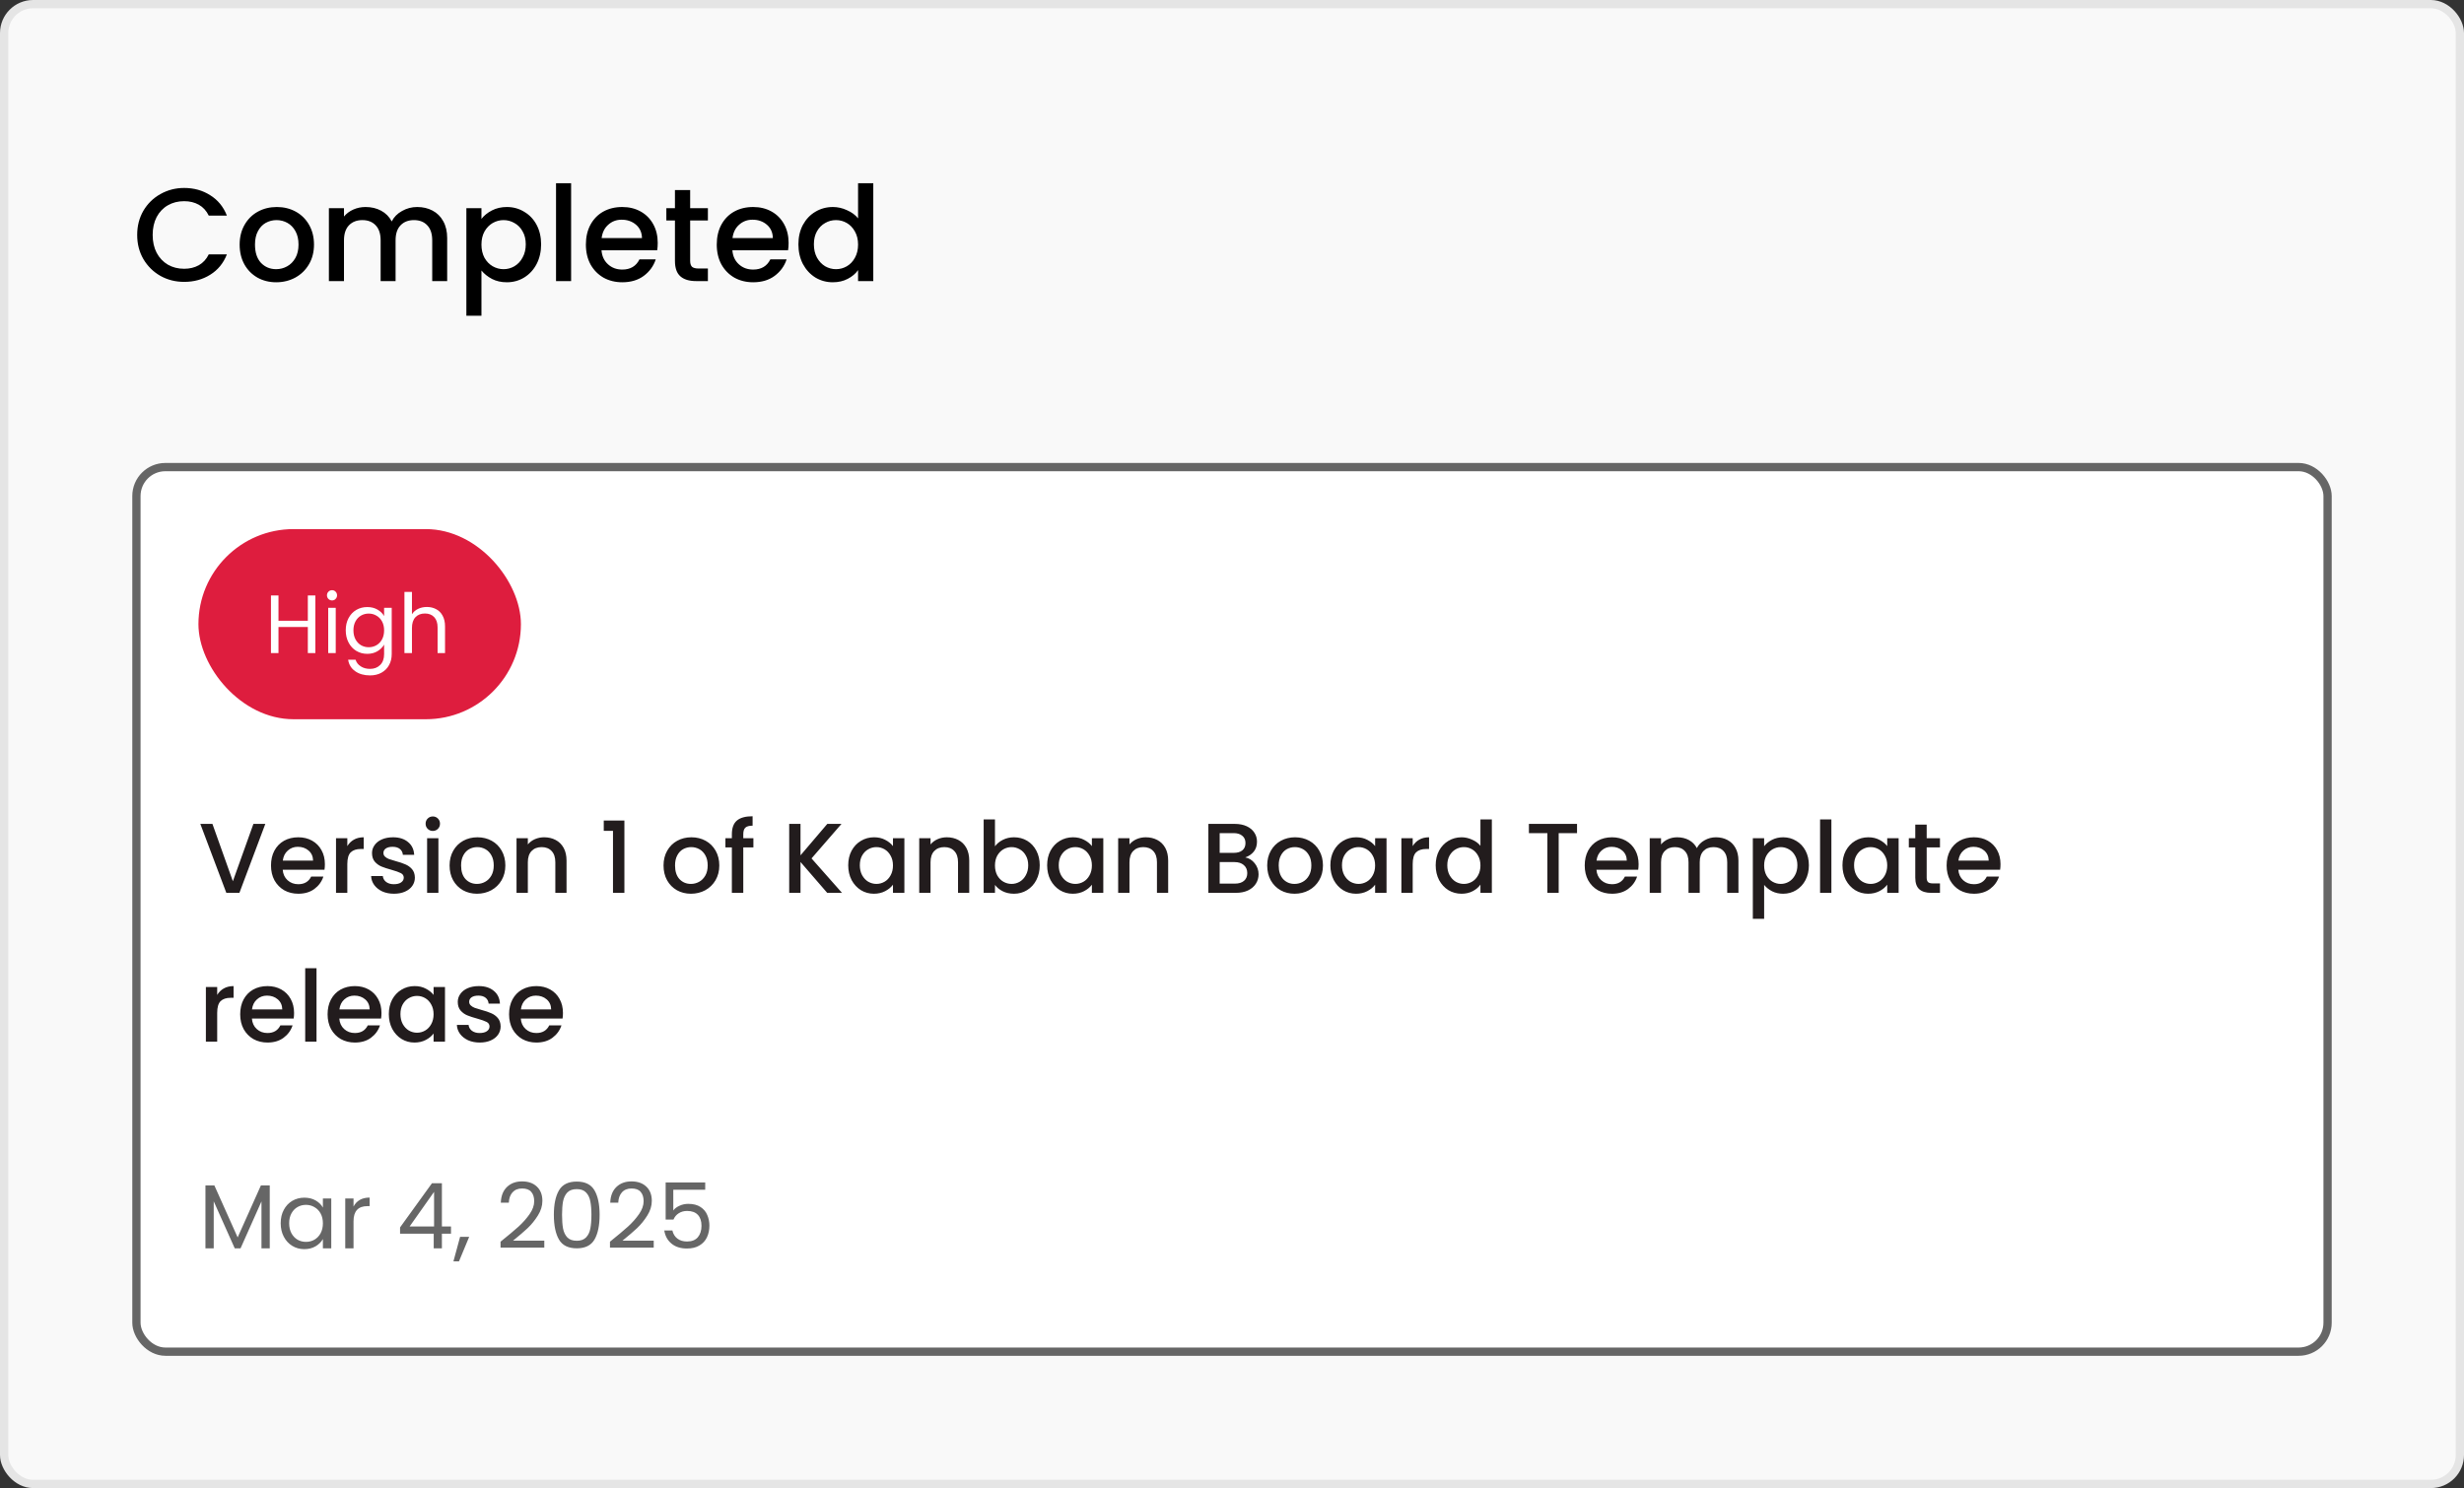 <svg width="298" height="180" viewBox="0 0 298 180" fill="none" xmlns="http://www.w3.org/2000/svg">
<rect x="0" y="0" width="298" height="180" fill="#333333" stroke="none"/>
<rect x="0.5" y="0.5" width="297" height="179" rx="3.5" fill="#F9F9F9"/>
<rect x="0.5" y="0.5" width="297" height="179" rx="3.5" stroke="#E5E5E5"/>
<path d="M16.592 28.416C16.592 27.328 16.843 26.352 17.344 25.488C17.856 24.624 18.544 23.952 19.408 23.472C20.283 22.981 21.237 22.736 22.272 22.736C23.456 22.736 24.507 23.029 25.424 23.616C26.352 24.192 27.024 25.013 27.44 26.08H25.248C24.96 25.493 24.56 25.056 24.048 24.768C23.536 24.48 22.944 24.336 22.272 24.336C21.536 24.336 20.88 24.501 20.304 24.832C19.728 25.163 19.275 25.637 18.944 26.256C18.624 26.875 18.464 27.595 18.464 28.416C18.464 29.237 18.624 29.957 18.944 30.576C19.275 31.195 19.728 31.675 20.304 32.016C20.88 32.347 21.536 32.512 22.272 32.512C22.944 32.512 23.536 32.368 24.048 32.08C24.56 31.792 24.96 31.355 25.248 30.768H27.44C27.024 31.835 26.352 32.656 25.424 33.232C24.507 33.808 23.456 34.096 22.272 34.096C21.227 34.096 20.272 33.856 19.408 33.376C18.544 32.885 17.856 32.208 17.344 31.344C16.843 30.48 16.592 29.504 16.592 28.416ZM33.399 34.144C32.567 34.144 31.815 33.957 31.143 33.584C30.471 33.2 29.943 32.667 29.559 31.984C29.175 31.291 28.983 30.491 28.983 29.584C28.983 28.688 29.18 27.893 29.575 27.2C29.97 26.507 30.508 25.973 31.191 25.6C31.874 25.227 32.636 25.04 33.479 25.04C34.322 25.04 35.084 25.227 35.767 25.6C36.45 25.973 36.988 26.507 37.383 27.2C37.778 27.893 37.975 28.688 37.975 29.584C37.975 30.48 37.772 31.275 37.367 31.968C36.962 32.661 36.407 33.2 35.703 33.584C35.01 33.957 34.242 34.144 33.399 34.144ZM33.399 32.56C33.868 32.56 34.306 32.448 34.711 32.224C35.127 32 35.463 31.664 35.719 31.216C35.975 30.768 36.103 30.224 36.103 29.584C36.103 28.944 35.98 28.405 35.735 27.968C35.49 27.52 35.164 27.184 34.759 26.96C34.354 26.736 33.916 26.624 33.447 26.624C32.978 26.624 32.54 26.736 32.135 26.96C31.74 27.184 31.426 27.52 31.191 27.968C30.956 28.405 30.839 28.944 30.839 29.584C30.839 30.533 31.079 31.269 31.559 31.792C32.05 32.304 32.663 32.56 33.399 32.56ZM50.45 25.04C51.144 25.04 51.762 25.184 52.306 25.472C52.861 25.76 53.293 26.187 53.602 26.752C53.922 27.317 54.082 28 54.082 28.8V34H52.274V29.072C52.274 28.283 52.077 27.68 51.682 27.264C51.288 26.837 50.749 26.624 50.066 26.624C49.383 26.624 48.84 26.837 48.434 27.264C48.039 27.68 47.842 28.283 47.842 29.072V34H46.034V29.072C46.034 28.283 45.837 27.68 45.442 27.264C45.047 26.837 44.509 26.624 43.826 26.624C43.144 26.624 42.599 26.837 42.194 27.264C41.8 27.68 41.602 28.283 41.602 29.072V34H39.778V25.184H41.602V26.192C41.901 25.829 42.279 25.547 42.738 25.344C43.197 25.141 43.688 25.04 44.21 25.04C44.914 25.04 45.544 25.189 46.098 25.488C46.653 25.787 47.08 26.219 47.378 26.784C47.645 26.251 48.061 25.829 48.626 25.52C49.191 25.2 49.8 25.04 50.45 25.04ZM58.227 26.48C58.536 26.075 58.958 25.733 59.491 25.456C60.025 25.179 60.627 25.04 61.299 25.04C62.067 25.04 62.766 25.232 63.395 25.616C64.035 25.989 64.537 26.517 64.899 27.2C65.262 27.883 65.443 28.667 65.443 29.552C65.443 30.437 65.262 31.232 64.899 31.936C64.537 32.629 64.035 33.173 63.395 33.568C62.766 33.952 62.067 34.144 61.299 34.144C60.627 34.144 60.03 34.011 59.507 33.744C58.984 33.467 58.558 33.125 58.227 32.72V38.192H56.403V25.184H58.227V26.48ZM63.587 29.552C63.587 28.944 63.459 28.421 63.203 27.984C62.958 27.536 62.627 27.2 62.211 26.976C61.806 26.741 61.368 26.624 60.899 26.624C60.441 26.624 60.003 26.741 59.587 26.976C59.182 27.211 58.851 27.552 58.595 28C58.35 28.448 58.227 28.976 58.227 29.584C58.227 30.192 58.35 30.725 58.595 31.184C58.851 31.632 59.182 31.973 59.587 32.208C60.003 32.443 60.441 32.56 60.899 32.56C61.368 32.56 61.806 32.443 62.211 32.208C62.627 31.963 62.958 31.611 63.203 31.152C63.459 30.693 63.587 30.16 63.587 29.552ZM69.071 22.16V34H67.247V22.16H69.071ZM79.546 29.376C79.546 29.707 79.524 30.005 79.482 30.272H72.746C72.799 30.976 73.06 31.541 73.53 31.968C73.999 32.395 74.575 32.608 75.258 32.608C76.239 32.608 76.932 32.197 77.338 31.376H79.306C79.039 32.187 78.554 32.853 77.85 33.376C77.156 33.888 76.292 34.144 75.258 34.144C74.415 34.144 73.658 33.957 72.986 33.584C72.324 33.2 71.802 32.667 71.418 31.984C71.044 31.291 70.858 30.491 70.858 29.584C70.858 28.677 71.039 27.883 71.402 27.2C71.775 26.507 72.292 25.973 72.954 25.6C73.626 25.227 74.394 25.04 75.258 25.04C76.09 25.04 76.831 25.221 77.482 25.584C78.132 25.947 78.639 26.459 79.002 27.12C79.364 27.771 79.546 28.523 79.546 29.376ZM77.642 28.8C77.631 28.128 77.391 27.589 76.922 27.184C76.452 26.779 75.871 26.576 75.178 26.576C74.548 26.576 74.01 26.779 73.562 27.184C73.114 27.579 72.847 28.117 72.762 28.8H77.642ZM83.469 26.672V31.552C83.469 31.883 83.543 32.123 83.693 32.272C83.853 32.411 84.119 32.48 84.493 32.48H85.613V34H84.173C83.351 34 82.722 33.808 82.285 33.424C81.847 33.04 81.629 32.416 81.629 31.552V26.672H80.589V25.184H81.629V22.992H83.469V25.184H85.613V26.672H83.469ZM95.374 29.376C95.374 29.707 95.352 30.005 95.31 30.272H88.574C88.627 30.976 88.888 31.541 89.358 31.968C89.827 32.395 90.403 32.608 91.086 32.608C92.067 32.608 92.76 32.197 93.166 31.376H95.134C94.867 32.187 94.382 32.853 93.678 33.376C92.984 33.888 92.12 34.144 91.086 34.144C90.243 34.144 89.486 33.957 88.814 33.584C88.152 33.2 87.63 32.667 87.246 31.984C86.872 31.291 86.686 30.491 86.686 29.584C86.686 28.677 86.867 27.883 87.23 27.2C87.603 26.507 88.12 25.973 88.782 25.6C89.454 25.227 90.222 25.04 91.086 25.04C91.918 25.04 92.659 25.221 93.31 25.584C93.96 25.947 94.467 26.459 94.83 27.12C95.192 27.771 95.374 28.523 95.374 29.376ZM93.47 28.8C93.459 28.128 93.219 27.589 92.75 27.184C92.28 26.779 91.699 26.576 91.006 26.576C90.376 26.576 89.838 26.779 89.39 27.184C88.942 27.579 88.675 28.117 88.59 28.8H93.47ZM96.561 29.552C96.561 28.667 96.742 27.883 97.105 27.2C97.478 26.517 97.979 25.989 98.609 25.616C99.249 25.232 99.958 25.04 100.737 25.04C101.313 25.04 101.878 25.168 102.433 25.424C102.998 25.669 103.446 26 103.777 26.416V22.16H105.617V34H103.777V32.672C103.478 33.099 103.062 33.451 102.529 33.728C102.006 34.005 101.403 34.144 100.721 34.144C99.953 34.144 99.249 33.952 98.609 33.568C97.979 33.173 97.478 32.629 97.105 31.936C96.742 31.232 96.561 30.437 96.561 29.552ZM103.777 29.584C103.777 28.976 103.649 28.448 103.393 28C103.147 27.552 102.822 27.211 102.417 26.976C102.011 26.741 101.574 26.624 101.105 26.624C100.635 26.624 100.198 26.741 99.793 26.976C99.387 27.2 99.057 27.536 98.801 27.984C98.555 28.421 98.433 28.944 98.433 29.552C98.433 30.16 98.555 30.693 98.801 31.152C99.057 31.611 99.387 31.963 99.793 32.208C100.209 32.443 100.646 32.56 101.105 32.56C101.574 32.56 102.011 32.443 102.417 32.208C102.822 31.973 103.147 31.632 103.393 31.184C103.649 30.725 103.777 30.192 103.777 29.584Z" fill="black"/>
<rect x="16.5" y="56.5" width="265" height="107" rx="3.5" fill="white"/>
<rect x="16.5" y="56.5" width="265" height="107" rx="3.5" stroke="#666666"/>
<rect x="24" y="64" width="39" height="23" rx="11.5" fill="#DE1D3E"/>
<path d="M38.14 72.03V79H37.23V75.84H33.68V79H32.77V72.03H33.68V75.09H37.23V72.03H38.14ZM40.164 72.63C39.99 72.63 39.844 72.57 39.724 72.45C39.604 72.33 39.544 72.183 39.544 72.01C39.544 71.837 39.604 71.69 39.724 71.57C39.844 71.45 39.99 71.39 40.164 71.39C40.331 71.39 40.471 71.45 40.584 71.57C40.704 71.69 40.764 71.837 40.764 72.01C40.764 72.183 40.704 72.33 40.584 72.45C40.471 72.57 40.331 72.63 40.164 72.63ZM40.604 73.52V79H39.694V73.52H40.604ZM44.415 73.43C44.888 73.43 45.301 73.533 45.655 73.74C46.015 73.947 46.281 74.207 46.455 74.52V73.52H47.375V79.12C47.375 79.62 47.268 80.063 47.055 80.45C46.841 80.843 46.535 81.15 46.135 81.37C45.741 81.59 45.281 81.7 44.755 81.7C44.035 81.7 43.435 81.53 42.955 81.19C42.475 80.85 42.191 80.387 42.105 79.8H43.005C43.105 80.133 43.311 80.4 43.625 80.6C43.938 80.807 44.315 80.91 44.755 80.91C45.255 80.91 45.661 80.753 45.975 80.44C46.295 80.127 46.455 79.687 46.455 79.12V77.97C46.275 78.29 46.008 78.557 45.655 78.77C45.301 78.983 44.888 79.09 44.415 79.09C43.928 79.09 43.485 78.97 43.085 78.73C42.691 78.49 42.381 78.153 42.155 77.72C41.928 77.287 41.815 76.793 41.815 76.24C41.815 75.68 41.928 75.19 42.155 74.77C42.381 74.343 42.691 74.013 43.085 73.78C43.485 73.547 43.928 73.43 44.415 73.43ZM46.455 76.25C46.455 75.837 46.371 75.477 46.205 75.17C46.038 74.863 45.811 74.63 45.525 74.47C45.245 74.303 44.935 74.22 44.595 74.22C44.255 74.22 43.945 74.3 43.665 74.46C43.385 74.62 43.161 74.853 42.995 75.16C42.828 75.467 42.745 75.827 42.745 76.24C42.745 76.66 42.828 77.027 42.995 77.34C43.161 77.647 43.385 77.883 43.665 78.05C43.945 78.21 44.255 78.29 44.595 78.29C44.935 78.29 45.245 78.21 45.525 78.05C45.811 77.883 46.038 77.647 46.205 77.34C46.371 77.027 46.455 76.663 46.455 76.25ZM51.633 73.42C52.046 73.42 52.419 73.51 52.753 73.69C53.086 73.863 53.346 74.127 53.533 74.48C53.726 74.833 53.823 75.263 53.823 75.77V79H52.923V75.9C52.923 75.353 52.786 74.937 52.513 74.65C52.239 74.357 51.866 74.21 51.393 74.21C50.913 74.21 50.529 74.36 50.243 74.66C49.963 74.96 49.823 75.397 49.823 75.97V79H48.913V71.6H49.823V74.3C50.003 74.02 50.249 73.803 50.563 73.65C50.883 73.497 51.239 73.42 51.633 73.42Z" fill="white"/>
<path d="M32.088 99.66L28.956 108H27.372L24.228 99.66H25.692L28.164 106.596L30.648 99.66H32.088ZM39.292 104.532C39.292 104.78 39.276 105.004 39.244 105.204H34.192C34.232 105.732 34.428 106.156 34.78 106.476C35.132 106.796 35.564 106.956 36.076 106.956C36.812 106.956 37.332 106.648 37.636 106.032H39.112C38.912 106.64 38.548 107.14 38.02 107.532C37.5 107.916 36.852 108.108 36.076 108.108C35.444 108.108 34.876 107.968 34.372 107.688C33.876 107.4 33.484 107 33.196 106.488C32.916 105.968 32.776 105.368 32.776 104.688C32.776 104.008 32.912 103.412 33.184 102.9C33.464 102.38 33.852 101.98 34.348 101.7C34.852 101.42 35.428 101.28 36.076 101.28C36.7 101.28 37.256 101.416 37.744 101.688C38.232 101.96 38.612 102.344 38.884 102.84C39.156 103.328 39.292 103.892 39.292 104.532ZM37.864 104.1C37.856 103.596 37.676 103.192 37.324 102.888C36.972 102.584 36.536 102.432 36.016 102.432C35.544 102.432 35.14 102.584 34.804 102.888C34.468 103.184 34.268 103.588 34.204 104.1H37.864ZM42.006 102.348C42.206 102.012 42.47 101.752 42.798 101.568C43.134 101.376 43.53 101.28 43.986 101.28V102.696H43.638C43.102 102.696 42.694 102.832 42.414 103.104C42.142 103.376 42.006 103.848 42.006 104.52V108H40.638V101.388H42.006V102.348ZM47.644 108.108C47.124 108.108 46.656 108.016 46.24 107.832C45.832 107.64 45.508 107.384 45.268 107.064C45.028 106.736 44.9 106.372 44.884 105.972H46.3C46.324 106.252 46.456 106.488 46.696 106.68C46.944 106.864 47.252 106.956 47.62 106.956C48.004 106.956 48.3 106.884 48.508 106.74C48.724 106.588 48.832 106.396 48.832 106.164C48.832 105.916 48.712 105.732 48.472 105.612C48.24 105.492 47.868 105.36 47.356 105.216C46.86 105.08 46.456 104.948 46.144 104.82C45.832 104.692 45.56 104.496 45.328 104.232C45.104 103.968 44.992 103.62 44.992 103.188C44.992 102.836 45.096 102.516 45.304 102.228C45.512 101.932 45.808 101.7 46.192 101.532C46.584 101.364 47.032 101.28 47.536 101.28C48.288 101.28 48.892 101.472 49.348 101.856C49.812 102.232 50.06 102.748 50.092 103.404H48.724C48.7 103.108 48.58 102.872 48.364 102.696C48.148 102.52 47.856 102.432 47.488 102.432C47.128 102.432 46.852 102.5 46.66 102.636C46.468 102.772 46.372 102.952 46.372 103.176C46.372 103.352 46.436 103.5 46.564 103.62C46.692 103.74 46.848 103.836 47.032 103.908C47.216 103.972 47.488 104.056 47.848 104.16C48.328 104.288 48.72 104.42 49.024 104.556C49.336 104.684 49.604 104.876 49.828 105.132C50.052 105.388 50.168 105.728 50.176 106.152C50.176 106.528 50.072 106.864 49.864 107.16C49.656 107.456 49.36 107.688 48.976 107.856C48.6 108.024 48.156 108.108 47.644 108.108ZM52.35 100.512C52.102 100.512 51.894 100.428 51.726 100.26C51.558 100.092 51.474 99.884 51.474 99.636C51.474 99.388 51.558 99.18 51.726 99.012C51.894 98.844 52.102 98.76 52.35 98.76C52.59 98.76 52.794 98.844 52.962 99.012C53.13 99.18 53.214 99.388 53.214 99.636C53.214 99.884 53.13 100.092 52.962 100.26C52.794 100.428 52.59 100.512 52.35 100.512ZM53.022 101.388V108H51.654V101.388H53.022ZM57.686 108.108C57.062 108.108 56.498 107.968 55.994 107.688C55.49 107.4 55.094 107 54.806 106.488C54.518 105.968 54.374 105.368 54.374 104.688C54.374 104.016 54.522 103.42 54.818 102.9C55.114 102.38 55.518 101.98 56.03 101.7C56.542 101.42 57.114 101.28 57.746 101.28C58.378 101.28 58.95 101.42 59.462 101.7C59.974 101.98 60.378 102.38 60.674 102.9C60.97 103.42 61.118 104.016 61.118 104.688C61.118 105.36 60.966 105.956 60.662 106.476C60.358 106.996 59.942 107.4 59.414 107.688C58.894 107.968 58.318 108.108 57.686 108.108ZM57.686 106.92C58.038 106.92 58.366 106.836 58.67 106.668C58.982 106.5 59.234 106.248 59.426 105.912C59.618 105.576 59.714 105.168 59.714 104.688C59.714 104.208 59.622 103.804 59.438 103.476C59.254 103.14 59.01 102.888 58.706 102.72C58.402 102.552 58.074 102.468 57.722 102.468C57.37 102.468 57.042 102.552 56.738 102.72C56.442 102.888 56.206 103.14 56.03 103.476C55.854 103.804 55.766 104.208 55.766 104.688C55.766 105.4 55.946 105.952 56.306 106.344C56.674 106.728 57.134 106.92 57.686 106.92ZM65.806 101.28C66.326 101.28 66.79 101.388 67.198 101.604C67.614 101.82 67.938 102.14 68.17 102.564C68.402 102.988 68.518 103.5 68.518 104.1V108H67.162V104.304C67.162 103.712 67.014 103.26 66.718 102.948C66.422 102.628 66.018 102.468 65.506 102.468C64.994 102.468 64.586 102.628 64.282 102.948C63.986 103.26 63.838 103.712 63.838 104.304V108H62.47V101.388H63.838V102.144C64.062 101.872 64.346 101.66 64.69 101.508C65.042 101.356 65.414 101.28 65.806 101.28ZM73.02 100.5V99.252H75.516V108H74.136V100.5H73.02ZM83.561 108.108C82.937 108.108 82.373 107.968 81.869 107.688C81.365 107.4 80.969 107 80.681 106.488C80.393 105.968 80.249 105.368 80.249 104.688C80.249 104.016 80.397 103.42 80.693 102.9C80.989 102.38 81.393 101.98 81.905 101.7C82.417 101.42 82.989 101.28 83.621 101.28C84.253 101.28 84.825 101.42 85.337 101.7C85.849 101.98 86.253 102.38 86.549 102.9C86.845 103.42 86.993 104.016 86.993 104.688C86.993 105.36 86.841 105.956 86.537 106.476C86.233 106.996 85.817 107.4 85.289 107.688C84.769 107.968 84.193 108.108 83.561 108.108ZM83.561 106.92C83.913 106.92 84.241 106.836 84.545 106.668C84.857 106.5 85.109 106.248 85.301 105.912C85.493 105.576 85.589 105.168 85.589 104.688C85.589 104.208 85.497 103.804 85.313 103.476C85.129 103.14 84.885 102.888 84.581 102.72C84.277 102.552 83.949 102.468 83.597 102.468C83.245 102.468 82.917 102.552 82.613 102.72C82.317 102.888 82.081 103.14 81.905 103.476C81.729 103.804 81.641 104.208 81.641 104.688C81.641 105.4 81.821 105.952 82.181 106.344C82.549 106.728 83.009 106.92 83.561 106.92ZM91.117 102.504H89.893V108H88.513V102.504H87.733V101.388H88.513V100.92C88.513 100.16 88.713 99.608 89.113 99.264C89.521 98.912 90.157 98.736 91.021 98.736V99.876C90.605 99.876 90.313 99.956 90.145 100.116C89.977 100.268 89.893 100.536 89.893 100.92V101.388H91.117V102.504ZM100.043 108L96.815 104.268V108H95.447V99.66H96.815V103.464L100.055 99.66H101.771L98.147 103.836L101.831 108H100.043ZM102.585 104.664C102.585 104 102.721 103.412 102.993 102.9C103.273 102.388 103.649 101.992 104.121 101.712C104.601 101.424 105.129 101.28 105.705 101.28C106.225 101.28 106.677 101.384 107.061 101.592C107.453 101.792 107.765 102.044 107.997 102.348V101.388H109.377V108H107.997V107.016C107.765 107.328 107.449 107.588 107.049 107.796C106.649 108.004 106.193 108.108 105.681 108.108C105.113 108.108 104.593 107.964 104.121 107.676C103.649 107.38 103.273 106.972 102.993 106.452C102.721 105.924 102.585 105.328 102.585 104.664ZM107.997 104.688C107.997 104.232 107.901 103.836 107.709 103.5C107.525 103.164 107.281 102.908 106.977 102.732C106.673 102.556 106.345 102.468 105.993 102.468C105.641 102.468 105.313 102.556 105.009 102.732C104.705 102.9 104.457 103.152 104.265 103.488C104.081 103.816 103.989 104.208 103.989 104.664C103.989 105.12 104.081 105.52 104.265 105.864C104.457 106.208 104.705 106.472 105.009 106.656C105.321 106.832 105.649 106.92 105.993 106.92C106.345 106.92 106.673 106.832 106.977 106.656C107.281 106.48 107.525 106.224 107.709 105.888C107.901 105.544 107.997 105.144 107.997 104.688ZM114.509 101.28C115.029 101.28 115.493 101.388 115.901 101.604C116.317 101.82 116.641 102.14 116.873 102.564C117.105 102.988 117.221 103.5 117.221 104.1V108H115.865V104.304C115.865 103.712 115.717 103.26 115.421 102.948C115.125 102.628 114.721 102.468 114.209 102.468C113.697 102.468 113.289 102.628 112.985 102.948C112.689 103.26 112.541 103.712 112.541 104.304V108H111.173V101.388H112.541V102.144C112.765 101.872 113.049 101.66 113.393 101.508C113.745 101.356 114.117 101.28 114.509 101.28ZM120.334 102.372C120.566 102.052 120.882 101.792 121.282 101.592C121.69 101.384 122.142 101.28 122.638 101.28C123.222 101.28 123.75 101.42 124.222 101.7C124.694 101.98 125.066 102.38 125.338 102.9C125.61 103.412 125.746 104 125.746 104.664C125.746 105.328 125.61 105.924 125.338 106.452C125.066 106.972 124.69 107.38 124.21 107.676C123.738 107.964 123.214 108.108 122.638 108.108C122.126 108.108 121.67 108.008 121.27 107.808C120.878 107.608 120.566 107.352 120.334 107.04V108H118.966V99.12H120.334V102.372ZM124.354 104.664C124.354 104.208 124.258 103.816 124.066 103.488C123.882 103.152 123.634 102.9 123.322 102.732C123.018 102.556 122.69 102.468 122.338 102.468C121.994 102.468 121.666 102.556 121.354 102.732C121.05 102.908 120.802 103.164 120.61 103.5C120.426 103.836 120.334 104.232 120.334 104.688C120.334 105.144 120.426 105.544 120.61 105.888C120.802 106.224 121.05 106.48 121.354 106.656C121.666 106.832 121.994 106.92 122.338 106.92C122.69 106.92 123.018 106.832 123.322 106.656C123.634 106.472 123.882 106.208 124.066 105.864C124.258 105.52 124.354 105.12 124.354 104.664ZM126.643 104.664C126.643 104 126.779 103.412 127.051 102.9C127.331 102.388 127.707 101.992 128.179 101.712C128.659 101.424 129.187 101.28 129.763 101.28C130.283 101.28 130.735 101.384 131.119 101.592C131.511 101.792 131.823 102.044 132.055 102.348V101.388H133.435V108H132.055V107.016C131.823 107.328 131.507 107.588 131.107 107.796C130.707 108.004 130.251 108.108 129.739 108.108C129.171 108.108 128.651 107.964 128.179 107.676C127.707 107.38 127.331 106.972 127.051 106.452C126.779 105.924 126.643 105.328 126.643 104.664ZM132.055 104.688C132.055 104.232 131.959 103.836 131.767 103.5C131.583 103.164 131.339 102.908 131.035 102.732C130.731 102.556 130.403 102.468 130.051 102.468C129.699 102.468 129.371 102.556 129.067 102.732C128.763 102.9 128.515 103.152 128.323 103.488C128.139 103.816 128.047 104.208 128.047 104.664C128.047 105.12 128.139 105.52 128.323 105.864C128.515 106.208 128.763 106.472 129.067 106.656C129.379 106.832 129.707 106.92 130.051 106.92C130.403 106.92 130.731 106.832 131.035 106.656C131.339 106.48 131.583 106.224 131.767 105.888C131.959 105.544 132.055 105.144 132.055 104.688ZM138.568 101.28C139.088 101.28 139.552 101.388 139.96 101.604C140.376 101.82 140.7 102.14 140.932 102.564C141.164 102.988 141.28 103.5 141.28 104.1V108H139.924V104.304C139.924 103.712 139.776 103.26 139.48 102.948C139.184 102.628 138.78 102.468 138.268 102.468C137.756 102.468 137.348 102.628 137.044 102.948C136.748 103.26 136.6 103.712 136.6 104.304V108H135.232V101.388H136.6V102.144C136.824 101.872 137.108 101.66 137.452 101.508C137.804 101.356 138.176 101.28 138.568 101.28ZM150.606 103.716C151.054 103.796 151.434 104.032 151.746 104.424C152.058 104.816 152.214 105.26 152.214 105.756C152.214 106.18 152.102 106.564 151.878 106.908C151.662 107.244 151.346 107.512 150.93 107.712C150.514 107.904 150.03 108 149.478 108H146.142V99.66H149.322C149.89 99.66 150.378 99.756 150.786 99.948C151.194 100.14 151.502 100.4 151.71 100.728C151.918 101.048 152.022 101.408 152.022 101.808C152.022 102.288 151.894 102.688 151.638 103.008C151.382 103.328 151.038 103.564 150.606 103.716ZM147.51 103.164H149.202C149.65 103.164 149.998 103.064 150.246 102.864C150.502 102.656 150.63 102.36 150.63 101.976C150.63 101.6 150.502 101.308 150.246 101.1C149.998 100.884 149.65 100.776 149.202 100.776H147.51V103.164ZM149.358 106.884C149.822 106.884 150.186 106.772 150.45 106.548C150.714 106.324 150.846 106.012 150.846 105.612C150.846 105.204 150.706 104.88 150.426 104.64C150.146 104.4 149.774 104.28 149.31 104.28H147.51V106.884H149.358ZM156.569 108.108C155.945 108.108 155.381 107.968 154.877 107.688C154.373 107.4 153.977 107 153.689 106.488C153.401 105.968 153.257 105.368 153.257 104.688C153.257 104.016 153.405 103.42 153.701 102.9C153.997 102.38 154.401 101.98 154.913 101.7C155.425 101.42 155.997 101.28 156.629 101.28C157.261 101.28 157.833 101.42 158.345 101.7C158.857 101.98 159.261 102.38 159.557 102.9C159.853 103.42 160.001 104.016 160.001 104.688C160.001 105.36 159.849 105.956 159.545 106.476C159.241 106.996 158.825 107.4 158.297 107.688C157.777 107.968 157.201 108.108 156.569 108.108ZM156.569 106.92C156.921 106.92 157.249 106.836 157.553 106.668C157.865 106.5 158.117 106.248 158.309 105.912C158.501 105.576 158.597 105.168 158.597 104.688C158.597 104.208 158.505 103.804 158.321 103.476C158.137 103.14 157.893 102.888 157.589 102.72C157.285 102.552 156.957 102.468 156.605 102.468C156.253 102.468 155.925 102.552 155.621 102.72C155.325 102.888 155.089 103.14 154.913 103.476C154.737 103.804 154.649 104.208 154.649 104.688C154.649 105.4 154.829 105.952 155.189 106.344C155.557 106.728 156.017 106.92 156.569 106.92ZM160.897 104.664C160.897 104 161.033 103.412 161.305 102.9C161.585 102.388 161.961 101.992 162.433 101.712C162.913 101.424 163.441 101.28 164.017 101.28C164.537 101.28 164.989 101.384 165.373 101.592C165.765 101.792 166.077 102.044 166.309 102.348V101.388H167.689V108H166.309V107.016C166.077 107.328 165.761 107.588 165.361 107.796C164.961 108.004 164.505 108.108 163.993 108.108C163.425 108.108 162.905 107.964 162.433 107.676C161.961 107.38 161.585 106.972 161.305 106.452C161.033 105.924 160.897 105.328 160.897 104.664ZM166.309 104.688C166.309 104.232 166.213 103.836 166.021 103.5C165.837 103.164 165.593 102.908 165.289 102.732C164.985 102.556 164.657 102.468 164.305 102.468C163.953 102.468 163.625 102.556 163.321 102.732C163.017 102.9 162.769 103.152 162.577 103.488C162.393 103.816 162.301 104.208 162.301 104.664C162.301 105.12 162.393 105.52 162.577 105.864C162.769 106.208 163.017 106.472 163.321 106.656C163.633 106.832 163.961 106.92 164.305 106.92C164.657 106.92 164.985 106.832 165.289 106.656C165.593 106.48 165.837 106.224 166.021 105.888C166.213 105.544 166.309 105.144 166.309 104.688ZM170.854 102.348C171.054 102.012 171.318 101.752 171.646 101.568C171.982 101.376 172.378 101.28 172.834 101.28V102.696H172.486C171.95 102.696 171.542 102.832 171.262 103.104C170.99 103.376 170.854 103.848 170.854 104.52V108H169.486V101.388H170.854V102.348ZM173.635 104.664C173.635 104 173.771 103.412 174.043 102.9C174.323 102.388 174.699 101.992 175.171 101.712C175.651 101.424 176.183 101.28 176.767 101.28C177.199 101.28 177.623 101.376 178.039 101.568C178.463 101.752 178.799 102 179.047 102.312V99.12H180.427V108H179.047V107.004C178.823 107.324 178.511 107.588 178.111 107.796C177.719 108.004 177.267 108.108 176.755 108.108C176.179 108.108 175.651 107.964 175.171 107.676C174.699 107.38 174.323 106.972 174.043 106.452C173.771 105.924 173.635 105.328 173.635 104.664ZM179.047 104.688C179.047 104.232 178.951 103.836 178.759 103.5C178.575 103.164 178.331 102.908 178.027 102.732C177.723 102.556 177.395 102.468 177.043 102.468C176.691 102.468 176.363 102.556 176.059 102.732C175.755 102.9 175.507 103.152 175.315 103.488C175.131 103.816 175.039 104.208 175.039 104.664C175.039 105.12 175.131 105.52 175.315 105.864C175.507 106.208 175.755 106.472 176.059 106.656C176.371 106.832 176.699 106.92 177.043 106.92C177.395 106.92 177.723 106.832 178.027 106.656C178.331 106.48 178.575 106.224 178.759 105.888C178.951 105.544 179.047 105.144 179.047 104.688ZM190.729 99.66V100.776H188.509V108H187.141V100.776H184.909V99.66H190.729ZM198.175 104.532C198.175 104.78 198.159 105.004 198.127 105.204H193.075C193.115 105.732 193.311 106.156 193.663 106.476C194.015 106.796 194.447 106.956 194.959 106.956C195.695 106.956 196.215 106.648 196.519 106.032H197.995C197.795 106.64 197.431 107.14 196.903 107.532C196.383 107.916 195.735 108.108 194.959 108.108C194.327 108.108 193.759 107.968 193.255 107.688C192.759 107.4 192.367 107 192.079 106.488C191.799 105.968 191.659 105.368 191.659 104.688C191.659 104.008 191.795 103.412 192.067 102.9C192.347 102.38 192.735 101.98 193.231 101.7C193.735 101.42 194.311 101.28 194.959 101.28C195.583 101.28 196.139 101.416 196.627 101.688C197.115 101.96 197.495 102.344 197.767 102.84C198.039 103.328 198.175 103.892 198.175 104.532ZM196.747 104.1C196.739 103.596 196.559 103.192 196.207 102.888C195.855 102.584 195.419 102.432 194.899 102.432C194.427 102.432 194.023 102.584 193.687 102.888C193.351 103.184 193.151 103.588 193.087 104.1H196.747ZM207.525 101.28C208.045 101.28 208.509 101.388 208.917 101.604C209.333 101.82 209.657 102.14 209.889 102.564C210.129 102.988 210.249 103.5 210.249 104.1V108H208.893V104.304C208.893 103.712 208.745 103.26 208.449 102.948C208.153 102.628 207.749 102.468 207.237 102.468C206.725 102.468 206.317 102.628 206.013 102.948C205.717 103.26 205.569 103.712 205.569 104.304V108H204.213V104.304C204.213 103.712 204.065 103.26 203.769 102.948C203.473 102.628 203.069 102.468 202.557 102.468C202.045 102.468 201.637 102.628 201.333 102.948C201.037 103.26 200.889 103.712 200.889 104.304V108H199.521V101.388H200.889V102.144C201.113 101.872 201.397 101.66 201.741 101.508C202.085 101.356 202.453 101.28 202.845 101.28C203.373 101.28 203.845 101.392 204.261 101.616C204.677 101.84 204.997 102.164 205.221 102.588C205.421 102.188 205.733 101.872 206.157 101.64C206.581 101.4 207.037 101.28 207.525 101.28ZM213.358 102.36C213.59 102.056 213.906 101.8 214.306 101.592C214.706 101.384 215.158 101.28 215.662 101.28C216.238 101.28 216.762 101.424 217.234 101.712C217.714 101.992 218.09 102.388 218.362 102.9C218.634 103.412 218.77 104 218.77 104.664C218.77 105.328 218.634 105.924 218.362 106.452C218.09 106.972 217.714 107.38 217.234 107.676C216.762 107.964 216.238 108.108 215.662 108.108C215.158 108.108 214.71 108.008 214.318 107.808C213.926 107.6 213.606 107.344 213.358 107.04V111.144H211.99V101.388H213.358V102.36ZM217.378 104.664C217.378 104.208 217.282 103.816 217.09 103.488C216.906 103.152 216.658 102.9 216.346 102.732C216.042 102.556 215.714 102.468 215.362 102.468C215.018 102.468 214.69 102.556 214.378 102.732C214.074 102.908 213.826 103.164 213.634 103.5C213.45 103.836 213.358 104.232 213.358 104.688C213.358 105.144 213.45 105.544 213.634 105.888C213.826 106.224 214.074 106.48 214.378 106.656C214.69 106.832 215.018 106.92 215.362 106.92C215.714 106.92 216.042 106.832 216.346 106.656C216.658 106.472 216.906 106.208 217.09 105.864C217.282 105.52 217.378 105.12 217.378 104.664ZM221.491 99.12V108H220.123V99.12H221.491ZM222.831 104.664C222.831 104 222.967 103.412 223.239 102.9C223.519 102.388 223.895 101.992 224.367 101.712C224.847 101.424 225.375 101.28 225.951 101.28C226.471 101.28 226.923 101.384 227.307 101.592C227.699 101.792 228.011 102.044 228.243 102.348V101.388H229.623V108H228.243V107.016C228.011 107.328 227.695 107.588 227.295 107.796C226.895 108.004 226.439 108.108 225.927 108.108C225.359 108.108 224.839 107.964 224.367 107.676C223.895 107.38 223.519 106.972 223.239 106.452C222.967 105.924 222.831 105.328 222.831 104.664ZM228.243 104.688C228.243 104.232 228.147 103.836 227.955 103.5C227.771 103.164 227.527 102.908 227.223 102.732C226.919 102.556 226.591 102.468 226.239 102.468C225.887 102.468 225.559 102.556 225.255 102.732C224.951 102.9 224.703 103.152 224.511 103.488C224.327 103.816 224.235 104.208 224.235 104.664C224.235 105.12 224.327 105.52 224.511 105.864C224.703 106.208 224.951 106.472 225.255 106.656C225.567 106.832 225.895 106.92 226.239 106.92C226.591 106.92 226.919 106.832 227.223 106.656C227.527 106.48 227.771 106.224 227.955 105.888C228.147 105.544 228.243 105.144 228.243 104.688ZM233.016 102.504V106.164C233.016 106.412 233.072 106.592 233.184 106.704C233.304 106.808 233.504 106.86 233.784 106.86H234.624V108H233.544C232.928 108 232.456 107.856 232.128 107.568C231.8 107.28 231.636 106.812 231.636 106.164V102.504H230.856V101.388H231.636V99.744H233.016V101.388H234.624V102.504H233.016ZM241.944 104.532C241.944 104.78 241.928 105.004 241.896 105.204H236.844C236.884 105.732 237.08 106.156 237.432 106.476C237.784 106.796 238.216 106.956 238.728 106.956C239.464 106.956 239.984 106.648 240.288 106.032H241.764C241.564 106.64 241.2 107.14 240.672 107.532C240.152 107.916 239.504 108.108 238.728 108.108C238.096 108.108 237.528 107.968 237.024 107.688C236.528 107.4 236.136 107 235.848 106.488C235.568 105.968 235.428 105.368 235.428 104.688C235.428 104.008 235.564 103.412 235.836 102.9C236.116 102.38 236.504 101.98 237 101.7C237.504 101.42 238.08 101.28 238.728 101.28C239.352 101.28 239.908 101.416 240.396 101.688C240.884 101.96 241.264 102.344 241.536 102.84C241.808 103.328 241.944 103.892 241.944 104.532ZM240.516 104.1C240.508 103.596 240.328 103.192 239.976 102.888C239.624 102.584 239.188 102.432 238.668 102.432C238.196 102.432 237.792 102.584 237.456 102.888C237.12 103.184 236.92 103.588 236.856 104.1H240.516ZM26.268 120.348C26.468 120.012 26.732 119.752 27.06 119.568C27.396 119.376 27.792 119.28 28.248 119.28V120.696H27.9C27.364 120.696 26.956 120.832 26.676 121.104C26.404 121.376 26.268 121.848 26.268 122.52V126H24.9V119.388H26.268V120.348ZM35.566 122.532C35.566 122.78 35.55 123.004 35.517 123.204H30.465C30.506 123.732 30.701 124.156 31.053 124.476C31.405 124.796 31.837 124.956 32.349 124.956C33.086 124.956 33.605 124.648 33.91 124.032H35.386C35.185 124.64 34.822 125.14 34.294 125.532C33.773 125.916 33.126 126.108 32.349 126.108C31.718 126.108 31.149 125.968 30.645 125.688C30.149 125.4 29.758 125 29.47 124.488C29.189 123.968 29.049 123.368 29.049 122.688C29.049 122.008 29.186 121.412 29.457 120.9C29.738 120.38 30.125 119.98 30.622 119.7C31.125 119.42 31.701 119.28 32.349 119.28C32.974 119.28 33.529 119.416 34.017 119.688C34.505 119.96 34.886 120.344 35.157 120.84C35.429 121.328 35.566 121.892 35.566 122.532ZM34.138 122.1C34.13 121.596 33.95 121.192 33.597 120.888C33.245 120.584 32.809 120.432 32.289 120.432C31.817 120.432 31.413 120.584 31.078 120.888C30.741 121.184 30.541 121.588 30.477 122.1H34.138ZM38.28 117.12V126H36.912V117.12H38.28ZM46.136 122.532C46.136 122.78 46.12 123.004 46.088 123.204H41.036C41.076 123.732 41.272 124.156 41.624 124.476C41.976 124.796 42.408 124.956 42.92 124.956C43.656 124.956 44.176 124.648 44.48 124.032H45.956C45.756 124.64 45.392 125.14 44.864 125.532C44.344 125.916 43.696 126.108 42.92 126.108C42.288 126.108 41.72 125.968 41.216 125.688C40.72 125.4 40.328 125 40.04 124.488C39.76 123.968 39.62 123.368 39.62 122.688C39.62 122.008 39.756 121.412 40.028 120.9C40.308 120.38 40.696 119.98 41.192 119.7C41.696 119.42 42.272 119.28 42.92 119.28C43.544 119.28 44.1 119.416 44.588 119.688C45.076 119.96 45.456 120.344 45.728 120.84C46 121.328 46.136 121.892 46.136 122.532ZM44.708 122.1C44.7 121.596 44.52 121.192 44.168 120.888C43.816 120.584 43.38 120.432 42.86 120.432C42.388 120.432 41.984 120.584 41.648 120.888C41.312 121.184 41.112 121.588 41.048 122.1H44.708ZM47.026 122.664C47.026 122 47.162 121.412 47.434 120.9C47.714 120.388 48.09 119.992 48.562 119.712C49.042 119.424 49.57 119.28 50.146 119.28C50.666 119.28 51.118 119.384 51.502 119.592C51.894 119.792 52.206 120.044 52.438 120.348V119.388H53.818V126H52.438V125.016C52.206 125.328 51.89 125.588 51.49 125.796C51.09 126.004 50.634 126.108 50.122 126.108C49.554 126.108 49.034 125.964 48.562 125.676C48.09 125.38 47.714 124.972 47.434 124.452C47.162 123.924 47.026 123.328 47.026 122.664ZM52.438 122.688C52.438 122.232 52.342 121.836 52.15 121.5C51.966 121.164 51.722 120.908 51.418 120.732C51.114 120.556 50.786 120.468 50.434 120.468C50.082 120.468 49.754 120.556 49.45 120.732C49.146 120.9 48.898 121.152 48.706 121.488C48.522 121.816 48.43 122.208 48.43 122.664C48.43 123.12 48.522 123.52 48.706 123.864C48.898 124.208 49.146 124.472 49.45 124.656C49.762 124.832 50.09 124.92 50.434 124.92C50.786 124.92 51.114 124.832 51.418 124.656C51.722 124.48 51.966 124.224 52.15 123.888C52.342 123.544 52.438 123.144 52.438 122.688ZM58.015 126.108C57.495 126.108 57.027 126.016 56.611 125.832C56.203 125.64 55.879 125.384 55.639 125.064C55.399 124.736 55.271 124.372 55.255 123.972H56.671C56.695 124.252 56.827 124.488 57.067 124.68C57.315 124.864 57.623 124.956 57.991 124.956C58.375 124.956 58.671 124.884 58.879 124.74C59.095 124.588 59.203 124.396 59.203 124.164C59.203 123.916 59.083 123.732 58.843 123.612C58.611 123.492 58.239 123.36 57.727 123.216C57.231 123.08 56.827 122.948 56.515 122.82C56.203 122.692 55.931 122.496 55.699 122.232C55.475 121.968 55.363 121.62 55.363 121.188C55.363 120.836 55.467 120.516 55.675 120.228C55.883 119.932 56.179 119.7 56.563 119.532C56.955 119.364 57.403 119.28 57.907 119.28C58.659 119.28 59.263 119.472 59.719 119.856C60.183 120.232 60.431 120.748 60.463 121.404H59.095C59.071 121.108 58.951 120.872 58.735 120.696C58.519 120.52 58.227 120.432 57.859 120.432C57.499 120.432 57.223 120.5 57.031 120.636C56.839 120.772 56.743 120.952 56.743 121.176C56.743 121.352 56.807 121.5 56.935 121.62C57.063 121.74 57.219 121.836 57.403 121.908C57.587 121.972 57.859 122.056 58.219 122.16C58.699 122.288 59.091 122.42 59.395 122.556C59.707 122.684 59.975 122.876 60.199 123.132C60.423 123.388 60.539 123.728 60.547 124.152C60.547 124.528 60.443 124.864 60.235 125.16C60.027 125.456 59.731 125.688 59.347 125.856C58.971 126.024 58.527 126.108 58.015 126.108ZM68.085 122.532C68.085 122.78 68.069 123.004 68.037 123.204H62.985C63.025 123.732 63.221 124.156 63.573 124.476C63.925 124.796 64.357 124.956 64.869 124.956C65.605 124.956 66.125 124.648 66.429 124.032H67.905C67.705 124.64 67.341 125.14 66.813 125.532C66.293 125.916 65.645 126.108 64.869 126.108C64.237 126.108 63.669 125.968 63.165 125.688C62.669 125.4 62.277 125 61.989 124.488C61.709 123.968 61.569 123.368 61.569 122.688C61.569 122.008 61.705 121.412 61.977 120.9C62.257 120.38 62.645 119.98 63.141 119.7C63.645 119.42 64.221 119.28 64.869 119.28C65.493 119.28 66.049 119.416 66.537 119.688C67.025 119.96 67.405 120.344 67.677 120.84C67.949 121.328 68.085 121.892 68.085 122.532ZM66.657 122.1C66.649 121.596 66.469 121.192 66.117 120.888C65.765 120.584 65.329 120.432 64.809 120.432C64.337 120.432 63.933 120.584 63.597 120.888C63.261 121.184 63.061 121.588 62.997 122.1H66.657Z" fill="#221C1D"/>
<path d="M32.624 143.388V151H31.623V145.324L29.093 151H28.389L25.848 145.313V151H24.847V143.388H25.925L28.741 149.68L31.557 143.388H32.624ZM33.948 147.964C33.948 147.348 34.072 146.809 34.322 146.347C34.571 145.878 34.912 145.515 35.345 145.258C35.785 145.001 36.272 144.873 36.808 144.873C37.336 144.873 37.794 144.987 38.183 145.214C38.571 145.441 38.861 145.727 39.052 146.072V144.972H40.064V151H39.052V149.878C38.854 150.23 38.557 150.523 38.161 150.758C37.772 150.985 37.317 151.099 36.797 151.099C36.261 151.099 35.777 150.967 35.345 150.703C34.912 150.439 34.571 150.069 34.322 149.592C34.072 149.115 33.948 148.573 33.948 147.964ZM39.052 147.975C39.052 147.52 38.96 147.124 38.777 146.787C38.593 146.45 38.344 146.193 38.029 146.017C37.721 145.834 37.38 145.742 37.006 145.742C36.632 145.742 36.291 145.83 35.983 146.006C35.675 146.182 35.429 146.439 35.246 146.776C35.062 147.113 34.971 147.509 34.971 147.964C34.971 148.426 35.062 148.829 35.246 149.174C35.429 149.511 35.675 149.772 35.983 149.955C36.291 150.131 36.632 150.219 37.006 150.219C37.38 150.219 37.721 150.131 38.029 149.955C38.344 149.772 38.593 149.511 38.777 149.174C38.96 148.829 39.052 148.43 39.052 147.975ZM42.756 145.951C42.932 145.606 43.181 145.339 43.504 145.148C43.834 144.957 44.234 144.862 44.703 144.862V145.896H44.439C43.317 145.896 42.756 146.505 42.756 147.722V151H41.755V144.972H42.756V145.951ZM48.384 149.229V148.47L52.245 143.124H53.444V148.36H54.544V149.229H53.444V151H52.454V149.229H48.384ZM52.498 144.169L49.539 148.36H52.498V144.169ZM56.743 149.614L55.511 152.573H54.84L55.643 149.614H56.743ZM60.537 150.197C61.468 149.449 62.198 148.837 62.726 148.36C63.254 147.876 63.697 147.374 64.057 146.853C64.423 146.325 64.607 145.808 64.607 145.302C64.607 144.825 64.489 144.451 64.255 144.18C64.027 143.901 63.657 143.762 63.144 143.762C62.645 143.762 62.256 143.92 61.978 144.235C61.706 144.543 61.56 144.957 61.538 145.478H60.57C60.599 144.657 60.848 144.022 61.318 143.575C61.787 143.128 62.392 142.904 63.133 142.904C63.888 142.904 64.486 143.113 64.926 143.531C65.373 143.949 65.597 144.525 65.597 145.258C65.597 145.867 65.413 146.461 65.047 147.04C64.687 147.612 64.277 148.118 63.815 148.558C63.353 148.991 62.762 149.497 62.044 150.076H65.828V150.912H60.537V150.197ZM66.985 146.941C66.985 145.68 67.19 144.697 67.601 143.993C68.011 143.282 68.73 142.926 69.757 142.926C70.776 142.926 71.491 143.282 71.902 143.993C72.312 144.697 72.518 145.68 72.518 146.941C72.518 148.224 72.312 149.222 71.902 149.933C71.491 150.644 70.776 151 69.757 151C68.73 151 68.011 150.644 67.601 149.933C67.19 149.222 66.985 148.224 66.985 146.941ZM71.528 146.941C71.528 146.303 71.484 145.764 71.396 145.324C71.315 144.877 71.143 144.517 70.879 144.246C70.622 143.975 70.248 143.839 69.757 143.839C69.258 143.839 68.877 143.975 68.613 144.246C68.356 144.517 68.184 144.877 68.096 145.324C68.015 145.764 67.975 146.303 67.975 146.941C67.975 147.601 68.015 148.155 68.096 148.602C68.184 149.049 68.356 149.409 68.613 149.68C68.877 149.951 69.258 150.087 69.757 150.087C70.248 150.087 70.622 149.951 70.879 149.68C71.143 149.409 71.315 149.049 71.396 148.602C71.484 148.155 71.528 147.601 71.528 146.941ZM73.771 150.197C74.702 149.449 75.432 148.837 75.96 148.36C76.488 147.876 76.932 147.374 77.291 146.853C77.658 146.325 77.841 145.808 77.841 145.302C77.841 144.825 77.724 144.451 77.489 144.18C77.262 143.901 76.891 143.762 76.378 143.762C75.879 143.762 75.491 143.92 75.212 144.235C74.941 144.543 74.794 144.957 74.772 145.478H73.804C73.833 144.657 74.083 144.022 74.552 143.575C75.021 143.128 75.626 142.904 76.367 142.904C77.122 142.904 77.72 143.113 78.16 143.531C78.607 143.949 78.831 144.525 78.831 145.258C78.831 145.867 78.648 146.461 78.281 147.04C77.922 147.612 77.511 148.118 77.049 148.558C76.587 148.991 75.997 149.497 75.278 150.076H79.062V150.912H73.771V150.197ZM85.29 143.916H81.429V146.424C81.598 146.189 81.847 145.999 82.177 145.852C82.507 145.698 82.863 145.621 83.244 145.621C83.853 145.621 84.348 145.749 84.729 146.006C85.11 146.255 85.382 146.582 85.543 146.985C85.712 147.381 85.796 147.803 85.796 148.25C85.796 148.778 85.697 149.251 85.499 149.669C85.301 150.087 84.997 150.417 84.586 150.659C84.183 150.901 83.68 151.022 83.079 151.022C82.309 151.022 81.686 150.824 81.209 150.428C80.732 150.032 80.443 149.504 80.34 148.844H81.319C81.414 149.262 81.616 149.588 81.924 149.823C82.232 150.058 82.621 150.175 83.09 150.175C83.669 150.175 84.106 150.003 84.399 149.658C84.692 149.306 84.839 148.844 84.839 148.272C84.839 147.7 84.692 147.26 84.399 146.952C84.106 146.637 83.673 146.479 83.101 146.479C82.712 146.479 82.371 146.574 82.078 146.765C81.792 146.948 81.583 147.201 81.451 147.524H80.505V143.036H85.29V143.916Z" fill="#666666"/>
</svg>
